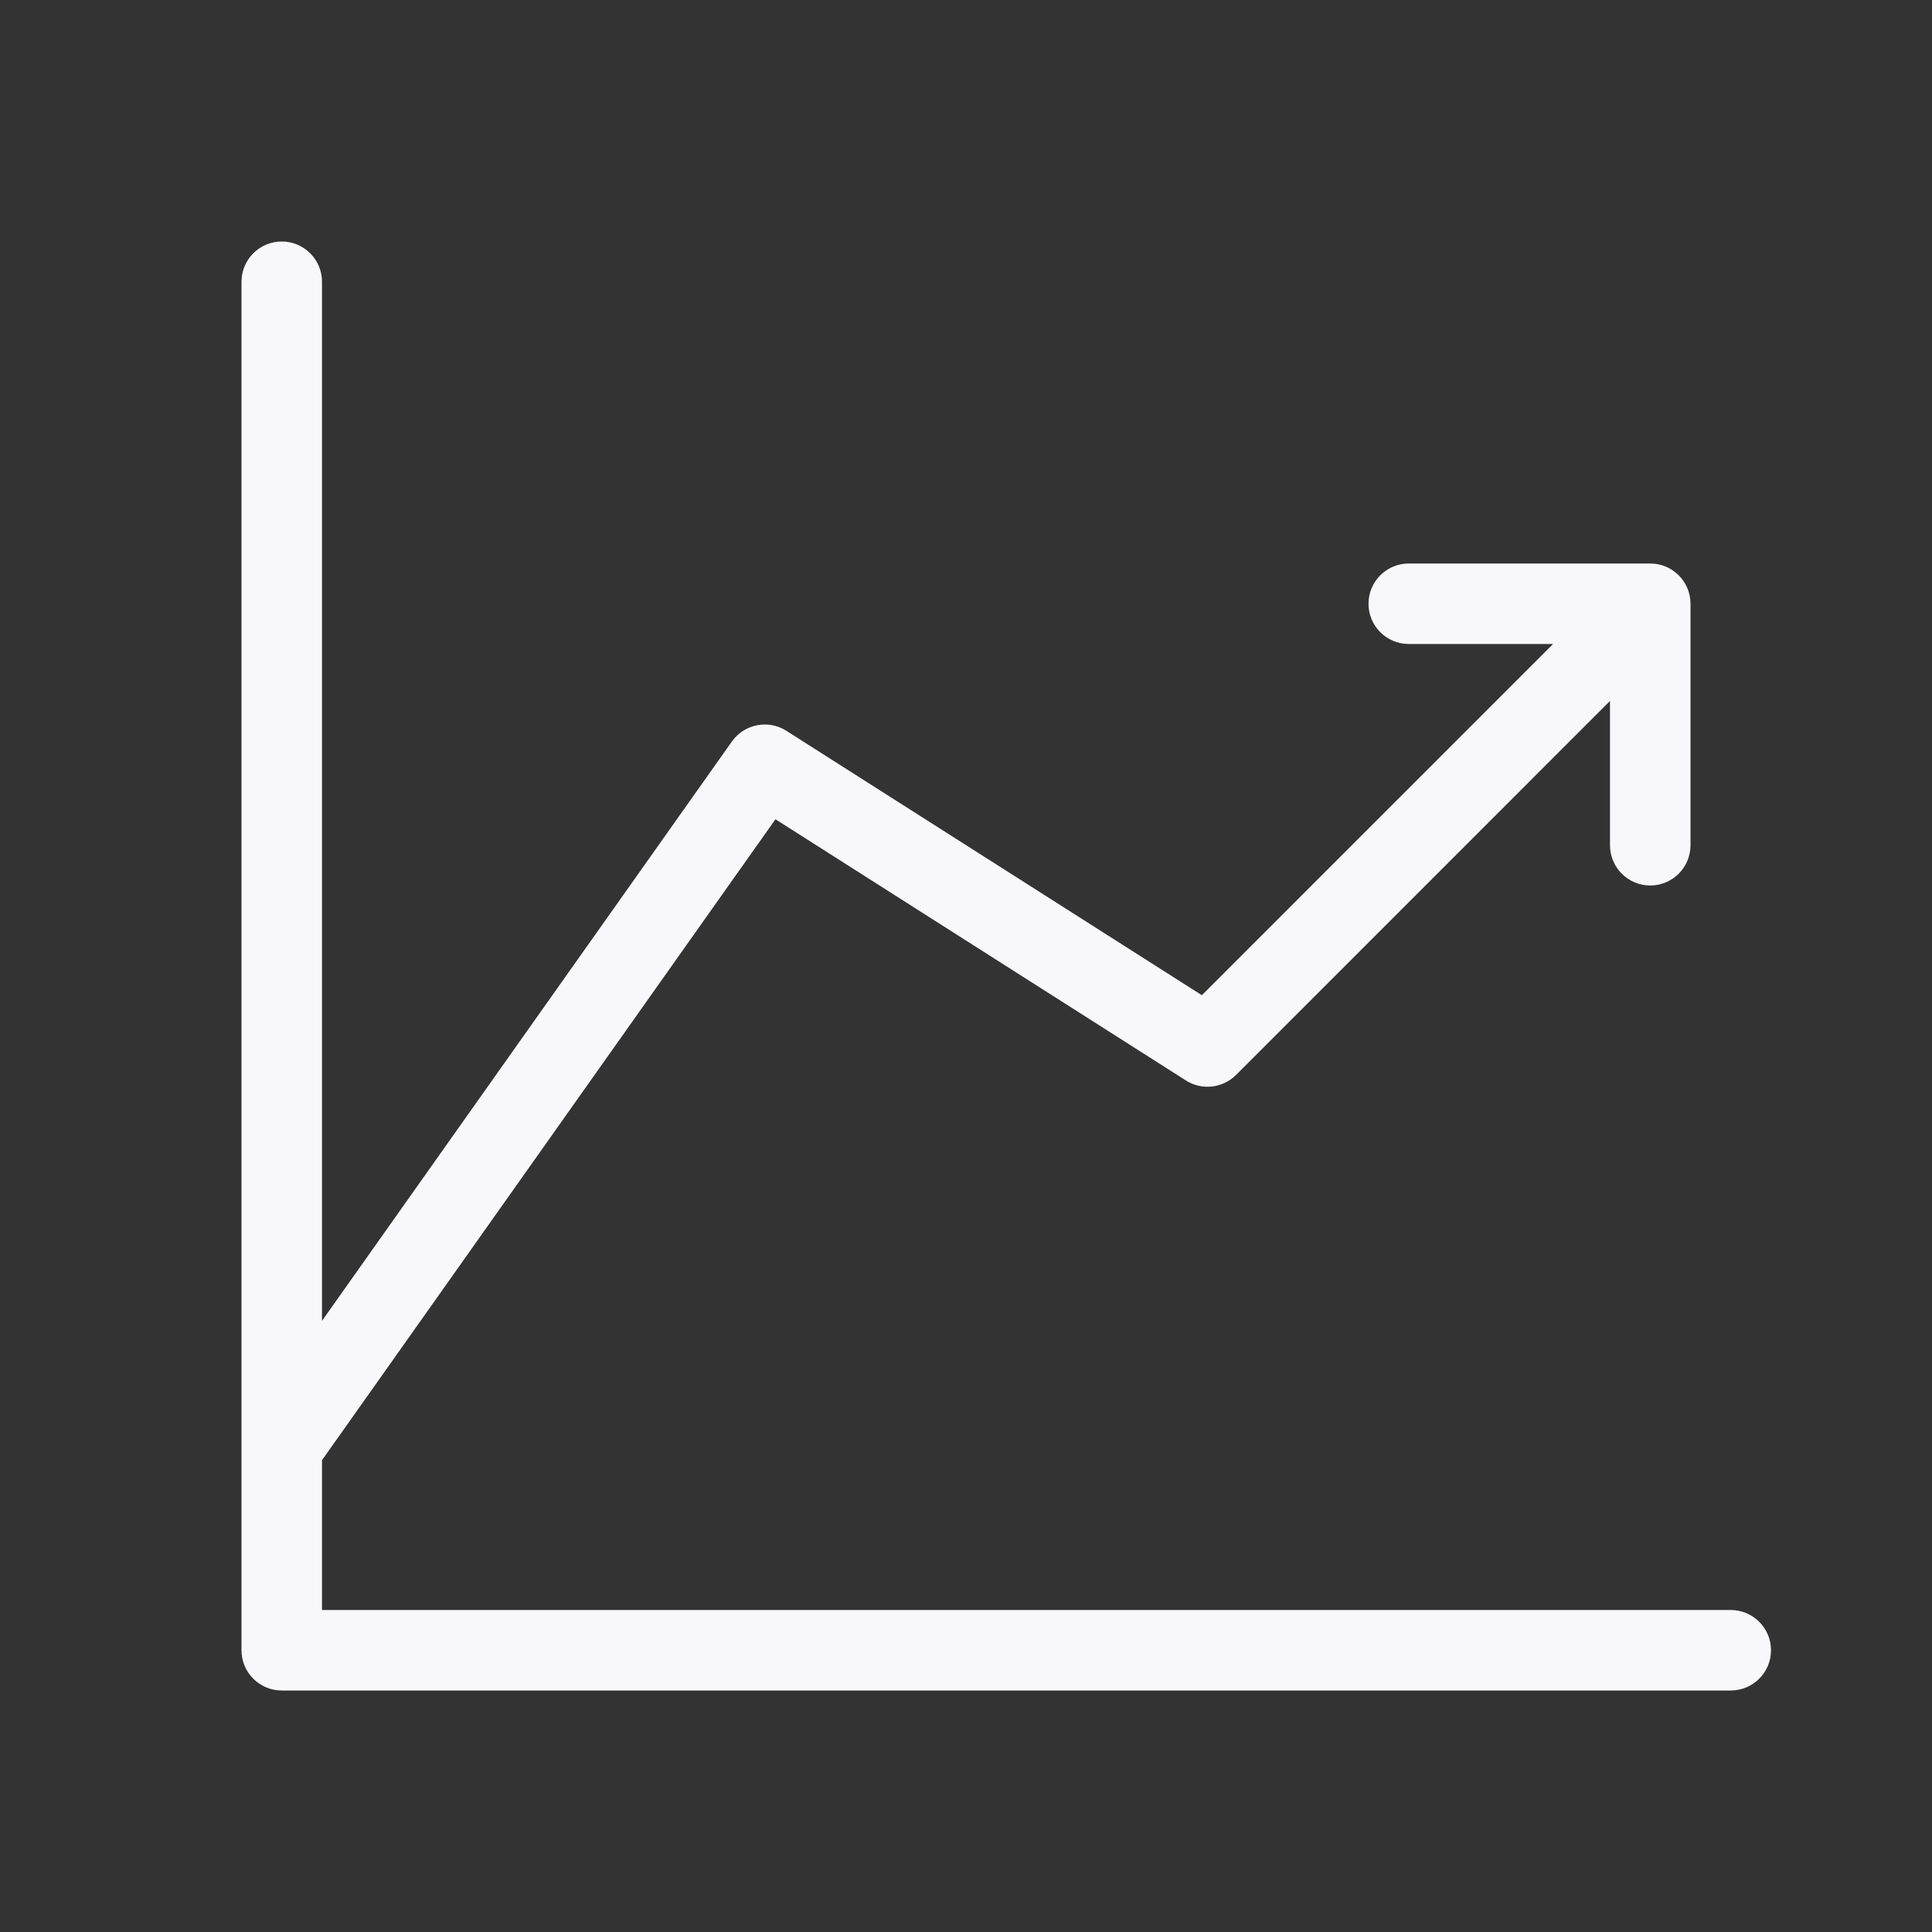 <svg width="24" height="24" viewBox="0 0 24 24" fill="none" xmlns="http://www.w3.org/2000/svg">
<rect x="0" y="0" width="24" height="24" fill="#333333" stroke="none"/>
<path d="M3.5 3C3.776 3 4 3.224 4 3.5V16.408L9.092 9.211C9.246 8.994 9.544 8.935 9.768 9.078L14.93 12.363L19.293 8H17.5C17.224 8 17 7.776 17 7.5C17 7.224 17.224 7 17.5 7H20.5C20.776 7 21 7.224 21 7.5V10.5C21 10.776 20.776 11 20.5 11C20.224 11 20 10.776 20 10.5V8.707L15.354 13.354C15.188 13.519 14.929 13.548 14.732 13.422L9.633 10.177L4 18.139V20H21.5C21.776 20 22 20.224 22 20.5C22 20.776 21.776 21 21.5 21H3.5C3.224 21 3 20.776 3 20.5V3.5C3 3.224 3.224 3 3.5 3Z" fill="#F8F8FA"/>
</svg>
